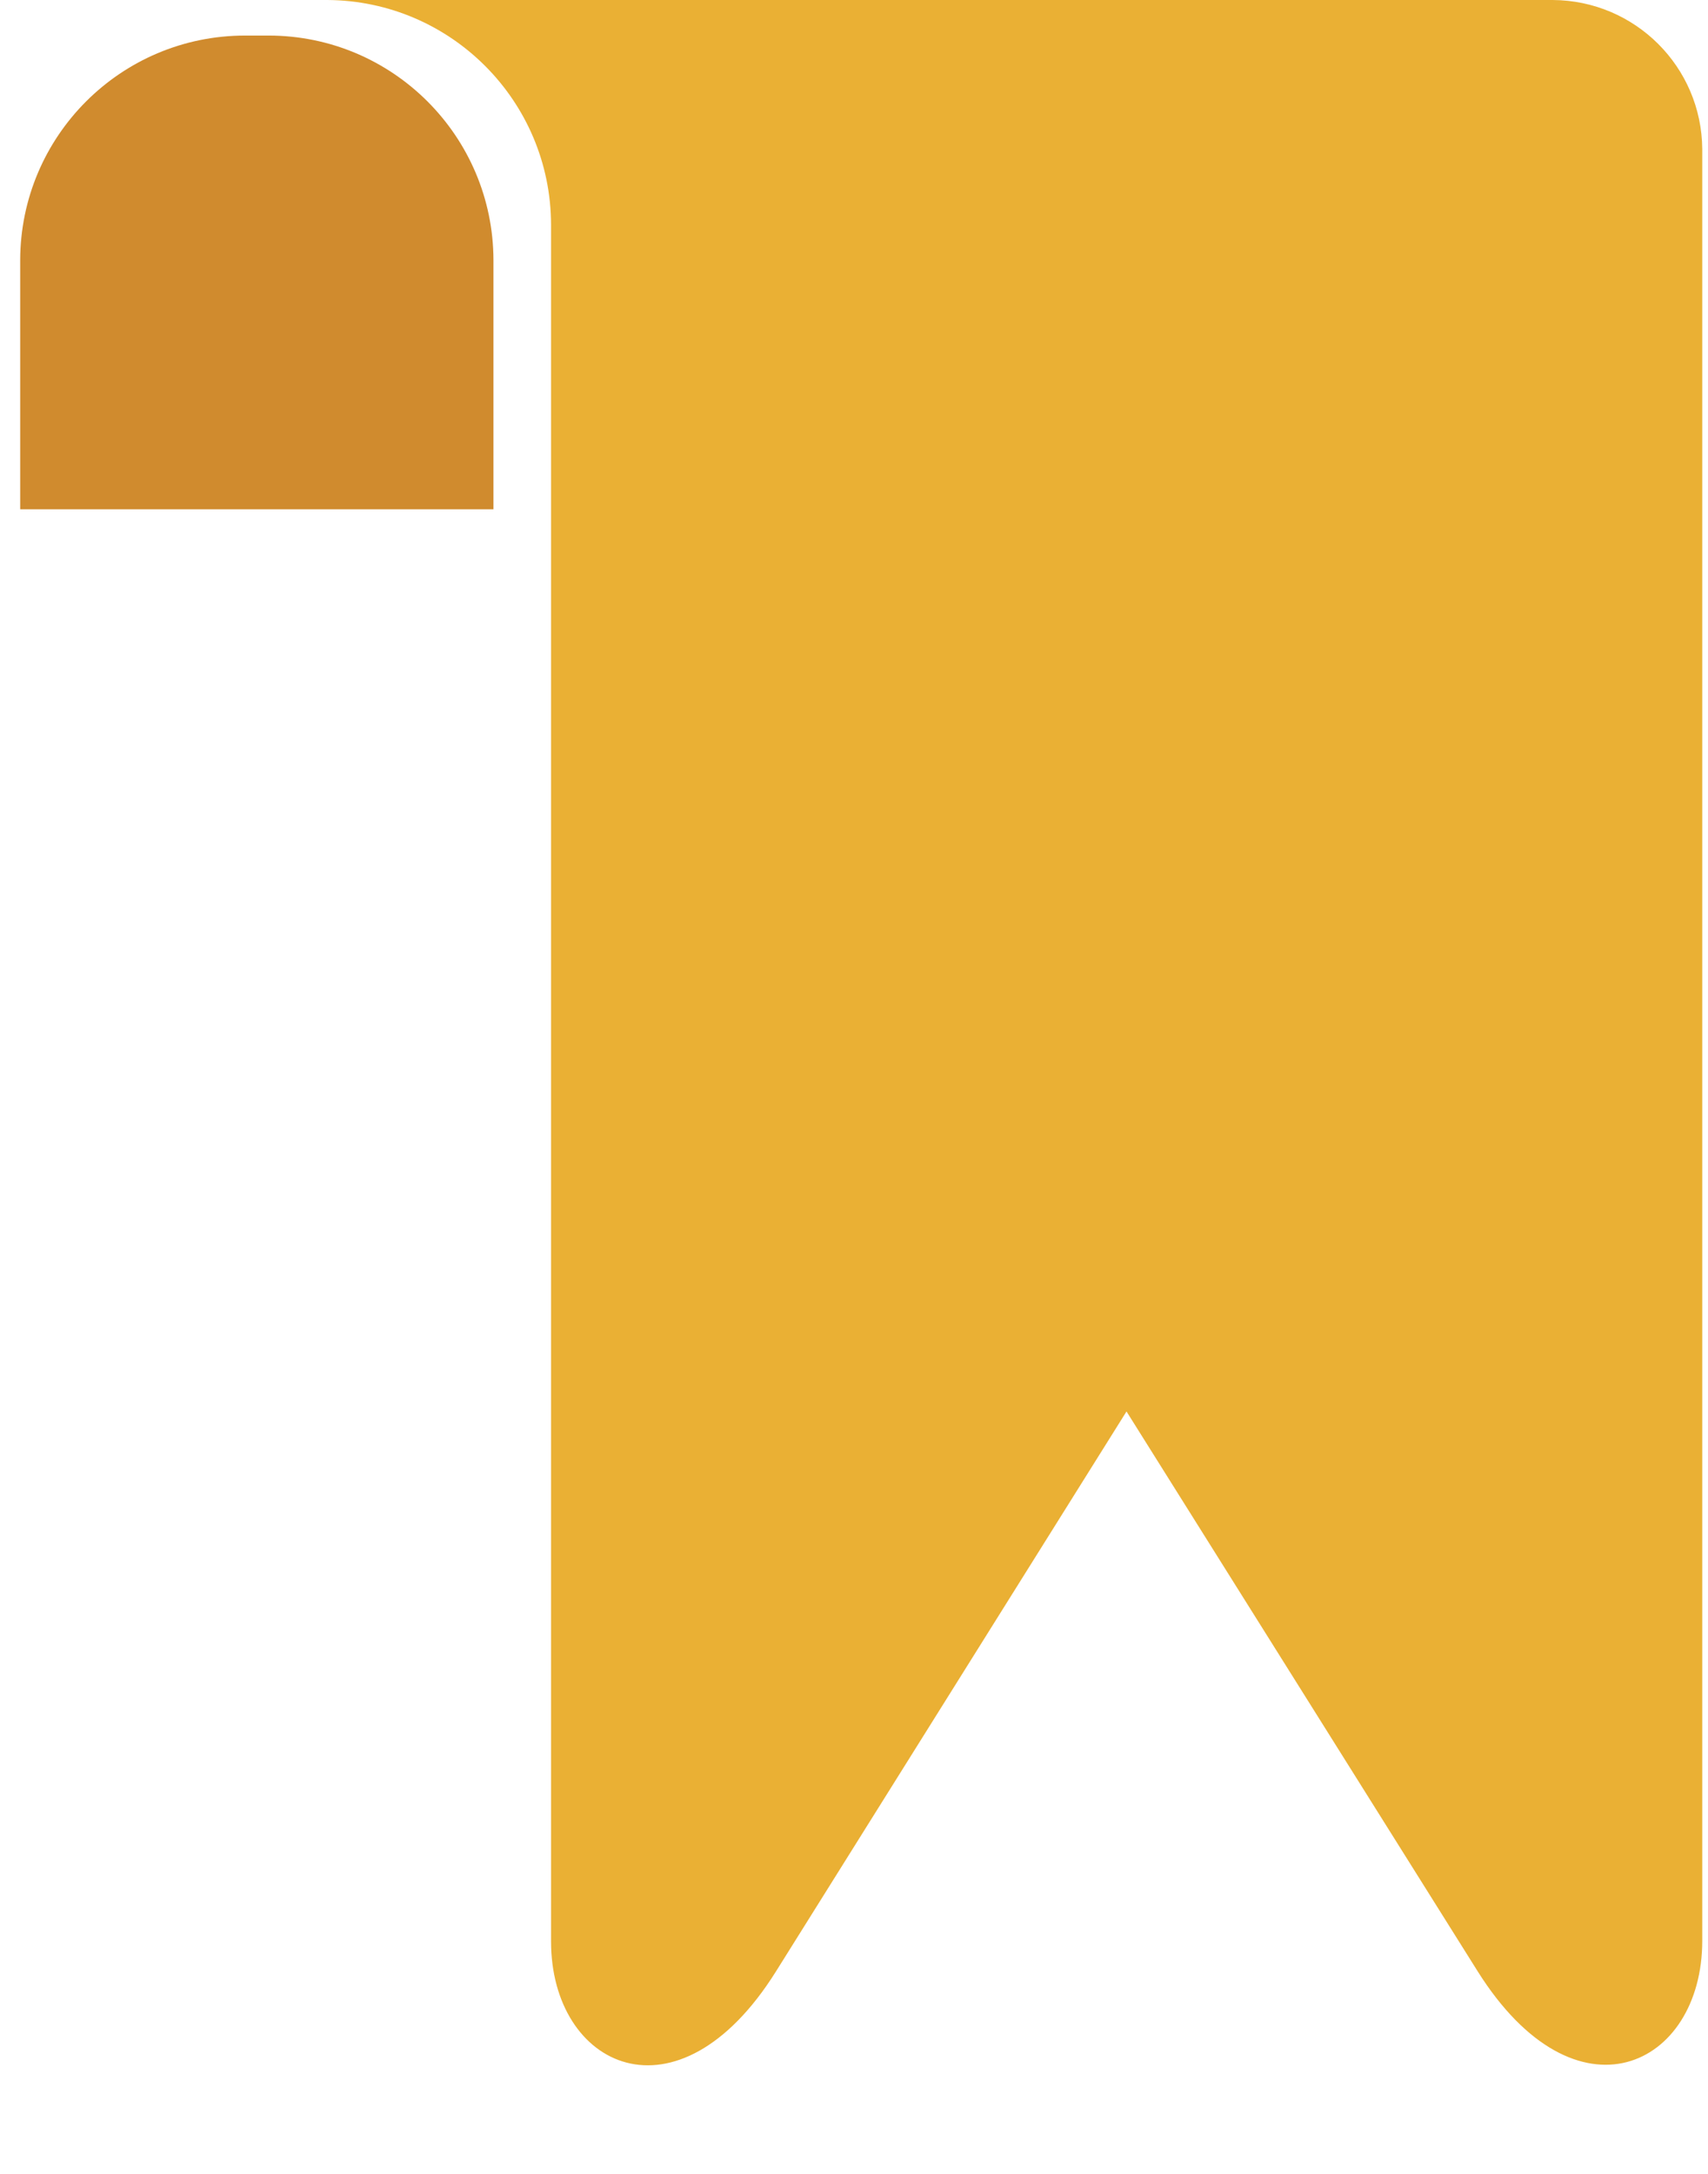 <?xml version="1.0" encoding="UTF-8"?>
<svg width="11px" height="14px" viewBox="0 0 11 14" version="1.1" xmlns="http://www.w3.org/2000/svg" xmlns:xlink="http://www.w3.org/1999/xlink">
    <!-- Generator: Sketch 63.1 (92452) - https://sketch.com -->
    <title>bookmark copy</title>
    <desc>Created with Sketch.</desc>
    <g id="Component" stroke="none" stroke-width="1" fill="none" fill-rule="evenodd">
        <g id="bookmark-copy" transform="translate(0.094, 0)" fill-rule="nonzero">
            <path d="M1.637,0.229 L1.483,0.229 C0.684,0.23 0.038,0.877 0.036,1.675 L0.036,3.28 L3.084,3.28 L3.084,1.675 C3.082,0.877 2.435,0.23 1.637,0.229 Z" id="Path" fill="#D08B2E"></path>
            <path d="M9.906,0 L9.906,0 L2.013,0 C2.809,0.004 3.453,0.65 3.455,1.447 L3.455,12.504 C3.455,13.312 4.268,13.71 4.903,12.697 L7.161,9.09 L9.421,12.693 C10.056,13.705 10.869,13.311 10.869,12.499 L10.869,0.96 C10.865,0.43 10.436,0.003 9.906,0 Z" id="Path" fill="#EAB034"></path>
        </g>
    </g>
</svg>